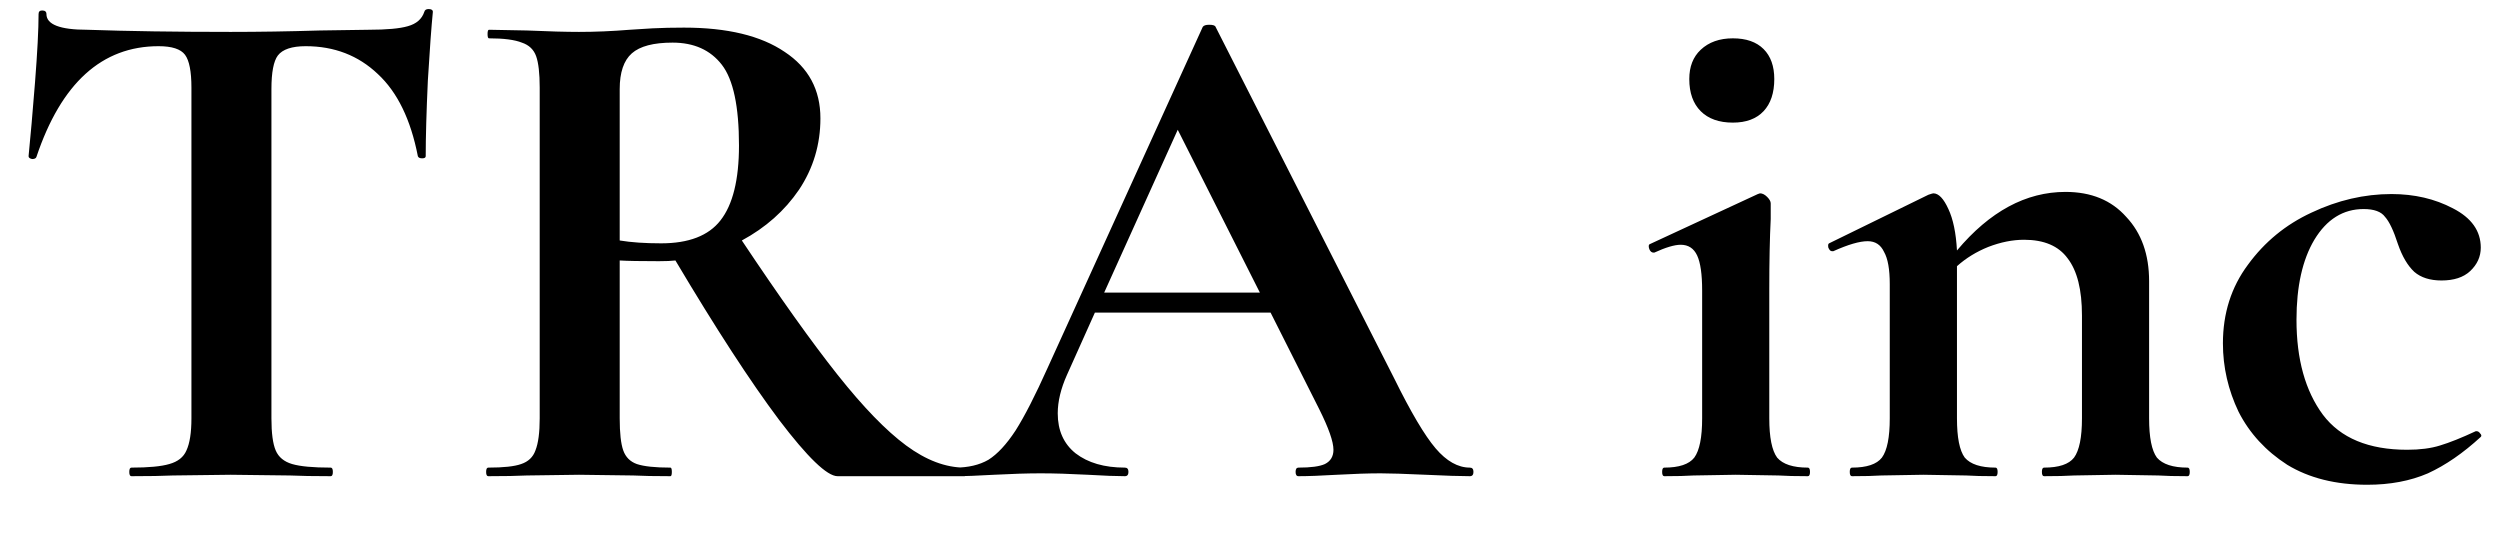 <svg width="42" height="9" viewBox="0 0 42 9" fill="none" xmlns="http://www.w3.org/2000/svg">
<path d="M2.664 0.776C1.712 0.776 1.028 1.396 0.612 2.636C0.604 2.66 0.58 2.672 0.54 2.672C0.5 2.664 0.48 2.648 0.48 2.624C0.512 2.304 0.548 1.892 0.588 1.388C0.628 0.876 0.648 0.492 0.648 0.236C0.648 0.196 0.668 0.176 0.708 0.176C0.756 0.176 0.78 0.196 0.78 0.236C0.78 0.412 1.008 0.5 1.464 0.5C2.152 0.524 2.956 0.536 3.876 0.536C4.348 0.536 4.848 0.528 5.376 0.512L6.192 0.5C6.496 0.5 6.716 0.48 6.852 0.44C6.996 0.4 7.088 0.32 7.128 0.2C7.136 0.168 7.16 0.152 7.2 0.152C7.248 0.152 7.272 0.168 7.272 0.2C7.248 0.44 7.22 0.824 7.188 1.352C7.164 1.88 7.152 2.304 7.152 2.624C7.152 2.648 7.132 2.66 7.092 2.66C7.052 2.66 7.028 2.648 7.02 2.624C6.9 2.008 6.676 1.548 6.348 1.244C6.02 0.932 5.616 0.776 5.136 0.776C4.904 0.776 4.748 0.828 4.668 0.932C4.596 1.028 4.56 1.216 4.56 1.496V7.028C4.56 7.276 4.584 7.456 4.632 7.568C4.68 7.68 4.772 7.756 4.908 7.796C5.044 7.836 5.26 7.856 5.556 7.856C5.58 7.856 5.592 7.88 5.592 7.928C5.592 7.976 5.58 8 5.556 8C5.268 8 5.04 7.996 4.872 7.988L3.876 7.976L2.904 7.988C2.736 7.996 2.504 8 2.208 8C2.184 8 2.172 7.976 2.172 7.928C2.172 7.88 2.184 7.856 2.208 7.856C2.496 7.856 2.708 7.836 2.844 7.796C2.988 7.756 3.084 7.68 3.132 7.568C3.188 7.448 3.216 7.268 3.216 7.028V1.472C3.216 1.2 3.18 1.016 3.108 0.92C3.036 0.824 2.888 0.776 2.664 0.776ZM16.207 7.856C16.223 7.856 16.231 7.88 16.231 7.928C16.231 7.976 16.223 8 16.207 8H14.071C13.895 8 13.567 7.684 13.087 7.052C12.607 6.412 12.027 5.52 11.347 4.376C11.283 4.384 11.191 4.388 11.071 4.388C10.759 4.388 10.539 4.384 10.411 4.376V7.028C10.411 7.276 10.431 7.456 10.471 7.568C10.511 7.68 10.587 7.756 10.699 7.796C10.819 7.836 11.007 7.856 11.263 7.856C11.279 7.856 11.287 7.88 11.287 7.928C11.287 7.976 11.279 8 11.263 8C10.999 8 10.791 7.996 10.639 7.988L9.727 7.976L8.851 7.988C8.691 7.996 8.475 8 8.203 8C8.179 8 8.167 7.976 8.167 7.928C8.167 7.88 8.179 7.856 8.203 7.856C8.459 7.856 8.643 7.836 8.755 7.796C8.875 7.756 8.955 7.68 8.995 7.568C9.043 7.448 9.067 7.268 9.067 7.028V1.472C9.067 1.232 9.047 1.056 9.007 0.944C8.967 0.832 8.887 0.756 8.767 0.716C8.647 0.668 8.463 0.644 8.215 0.644C8.199 0.644 8.191 0.62 8.191 0.572C8.191 0.524 8.199 0.5 8.215 0.5L8.851 0.512C9.219 0.528 9.511 0.536 9.727 0.536C9.999 0.536 10.283 0.524 10.579 0.5C10.683 0.492 10.811 0.484 10.963 0.476C11.123 0.468 11.299 0.464 11.491 0.464C12.219 0.464 12.783 0.6 13.183 0.872C13.583 1.136 13.783 1.508 13.783 1.988C13.783 2.428 13.663 2.828 13.423 3.188C13.183 3.54 12.863 3.824 12.463 4.04C13.103 5 13.639 5.752 14.071 6.296C14.503 6.84 14.887 7.236 15.223 7.484C15.559 7.732 15.887 7.856 16.207 7.856ZM10.411 4.04C10.603 4.072 10.835 4.088 11.107 4.088C11.571 4.088 11.903 3.96 12.103 3.704C12.311 3.44 12.415 3.02 12.415 2.444C12.415 1.788 12.319 1.336 12.127 1.088C11.935 0.84 11.659 0.716 11.299 0.716C10.979 0.716 10.751 0.776 10.615 0.896C10.479 1.016 10.411 1.216 10.411 1.496V4.04ZM24.694 7.856C24.734 7.856 24.754 7.88 24.754 7.928C24.754 7.976 24.734 8 24.694 8C24.534 8 24.286 7.992 23.95 7.976C23.598 7.96 23.346 7.952 23.194 7.952C22.994 7.952 22.75 7.96 22.462 7.976C22.19 7.992 21.974 8 21.814 8C21.782 8 21.766 7.976 21.766 7.928C21.766 7.88 21.782 7.856 21.814 7.856C22.022 7.856 22.17 7.836 22.258 7.796C22.354 7.748 22.402 7.668 22.402 7.556C22.402 7.42 22.322 7.192 22.162 6.872L21.346 5.252H18.394L17.926 6.296C17.822 6.528 17.77 6.744 17.77 6.944C17.77 7.232 17.87 7.456 18.07 7.616C18.278 7.776 18.554 7.856 18.898 7.856C18.938 7.856 18.958 7.88 18.958 7.928C18.958 7.976 18.938 8 18.898 8C18.754 8 18.546 7.992 18.274 7.976C17.97 7.96 17.706 7.952 17.482 7.952C17.266 7.952 17.006 7.96 16.702 7.976C16.43 7.992 16.21 8 16.042 8C16.01 8 15.994 7.976 15.994 7.928C15.994 7.88 16.01 7.856 16.042 7.856C16.266 7.856 16.454 7.812 16.606 7.724C16.758 7.628 16.91 7.464 17.062 7.232C17.214 6.992 17.394 6.64 17.602 6.176L20.206 0.452C20.222 0.428 20.258 0.416 20.314 0.416C20.378 0.416 20.414 0.428 20.422 0.452L23.422 6.356C23.702 6.924 23.934 7.316 24.118 7.532C24.302 7.748 24.494 7.856 24.694 7.856ZM18.55 4.916H21.166L19.786 2.18L18.55 4.916ZM29.112 2.06C28.88 2.06 28.7 1.996 28.572 1.868C28.444 1.74 28.38 1.56 28.38 1.328C28.38 1.12 28.444 0.956 28.572 0.836C28.708 0.708 28.888 0.644 29.112 0.644C29.336 0.644 29.508 0.704 29.628 0.824C29.748 0.944 29.808 1.112 29.808 1.328C29.808 1.56 29.748 1.74 29.628 1.868C29.508 1.996 29.336 2.06 29.112 2.06ZM27.96 8C27.936 8 27.924 7.976 27.924 7.928C27.924 7.88 27.936 7.856 27.96 7.856C28.208 7.856 28.376 7.8 28.464 7.688C28.552 7.568 28.596 7.348 28.596 7.028V4.88C28.596 4.608 28.568 4.412 28.512 4.292C28.456 4.172 28.364 4.112 28.236 4.112C28.132 4.112 27.984 4.156 27.792 4.244H27.78C27.748 4.244 27.724 4.224 27.708 4.184C27.692 4.136 27.696 4.108 27.72 4.1L29.532 3.26L29.568 3.248C29.608 3.248 29.648 3.268 29.688 3.308C29.728 3.348 29.748 3.384 29.748 3.416V3.68C29.732 4 29.724 4.392 29.724 4.856V7.028C29.724 7.348 29.768 7.568 29.856 7.688C29.952 7.8 30.124 7.856 30.372 7.856C30.396 7.856 30.408 7.88 30.408 7.928C30.408 7.976 30.396 8 30.372 8C30.164 8 30 7.996 29.88 7.988L29.16 7.976L28.452 7.988C28.332 7.996 28.168 8 27.96 8ZM36.752 7.856C36.776 7.856 36.788 7.88 36.788 7.928C36.788 7.976 36.776 8 36.752 8C36.544 8 36.38 7.996 36.261 7.988L35.541 7.976L34.844 7.988C34.717 7.996 34.548 8 34.34 8C34.316 8 34.304 7.976 34.304 7.928C34.304 7.88 34.316 7.856 34.34 7.856C34.589 7.856 34.757 7.8 34.844 7.688C34.932 7.568 34.977 7.348 34.977 7.028V5.3C34.977 4.868 34.897 4.548 34.736 4.34C34.584 4.132 34.34 4.028 34.005 4.028C33.812 4.028 33.612 4.068 33.404 4.148C33.205 4.228 33.029 4.336 32.877 4.472V7.028C32.877 7.348 32.92 7.568 33.008 7.688C33.105 7.8 33.276 7.856 33.525 7.856C33.548 7.856 33.56 7.88 33.56 7.928C33.56 7.976 33.548 8 33.525 8C33.316 8 33.153 7.996 33.032 7.988L32.312 7.976L31.605 7.988C31.485 7.996 31.32 8 31.113 8C31.088 8 31.076 7.976 31.076 7.928C31.076 7.88 31.088 7.856 31.113 7.856C31.36 7.856 31.529 7.8 31.616 7.688C31.704 7.568 31.748 7.348 31.748 7.028V4.772C31.748 4.524 31.716 4.344 31.652 4.232C31.596 4.112 31.505 4.052 31.377 4.052C31.241 4.052 31.049 4.108 30.8 4.22H30.776C30.753 4.22 30.733 4.2 30.716 4.16C30.709 4.12 30.712 4.096 30.729 4.088L32.397 3.272C32.444 3.256 32.472 3.248 32.48 3.248C32.569 3.248 32.653 3.336 32.733 3.512C32.812 3.68 32.861 3.912 32.877 4.208C33.428 3.552 34.036 3.224 34.7 3.224C35.133 3.224 35.472 3.364 35.721 3.644C35.977 3.916 36.105 4.276 36.105 4.724V7.028C36.105 7.348 36.148 7.568 36.236 7.688C36.333 7.8 36.505 7.856 36.752 7.856ZM39.769 8.144C39.241 8.144 38.793 8.032 38.425 7.808C38.065 7.576 37.793 7.28 37.609 6.92C37.433 6.552 37.345 6.168 37.345 5.768C37.345 5.264 37.485 4.824 37.765 4.448C38.045 4.064 38.401 3.772 38.833 3.572C39.273 3.364 39.721 3.26 40.177 3.26C40.561 3.26 40.905 3.34 41.209 3.5C41.521 3.66 41.677 3.88 41.677 4.16C41.677 4.312 41.617 4.444 41.497 4.556C41.385 4.66 41.225 4.712 41.017 4.712C40.825 4.712 40.673 4.664 40.561 4.568C40.449 4.464 40.357 4.308 40.285 4.1C40.213 3.876 40.141 3.724 40.069 3.644C40.005 3.556 39.885 3.512 39.709 3.512C39.365 3.512 39.089 3.684 38.881 4.028C38.681 4.364 38.581 4.812 38.581 5.372C38.581 6.036 38.729 6.568 39.025 6.968C39.321 7.36 39.793 7.556 40.441 7.556C40.657 7.556 40.841 7.532 40.993 7.484C41.153 7.436 41.353 7.356 41.593 7.244H41.605C41.629 7.244 41.649 7.256 41.665 7.28C41.689 7.304 41.693 7.324 41.677 7.34C41.381 7.612 41.085 7.816 40.789 7.952C40.493 8.08 40.153 8.144 39.769 8.144Z" fill="black"/>
</svg>
